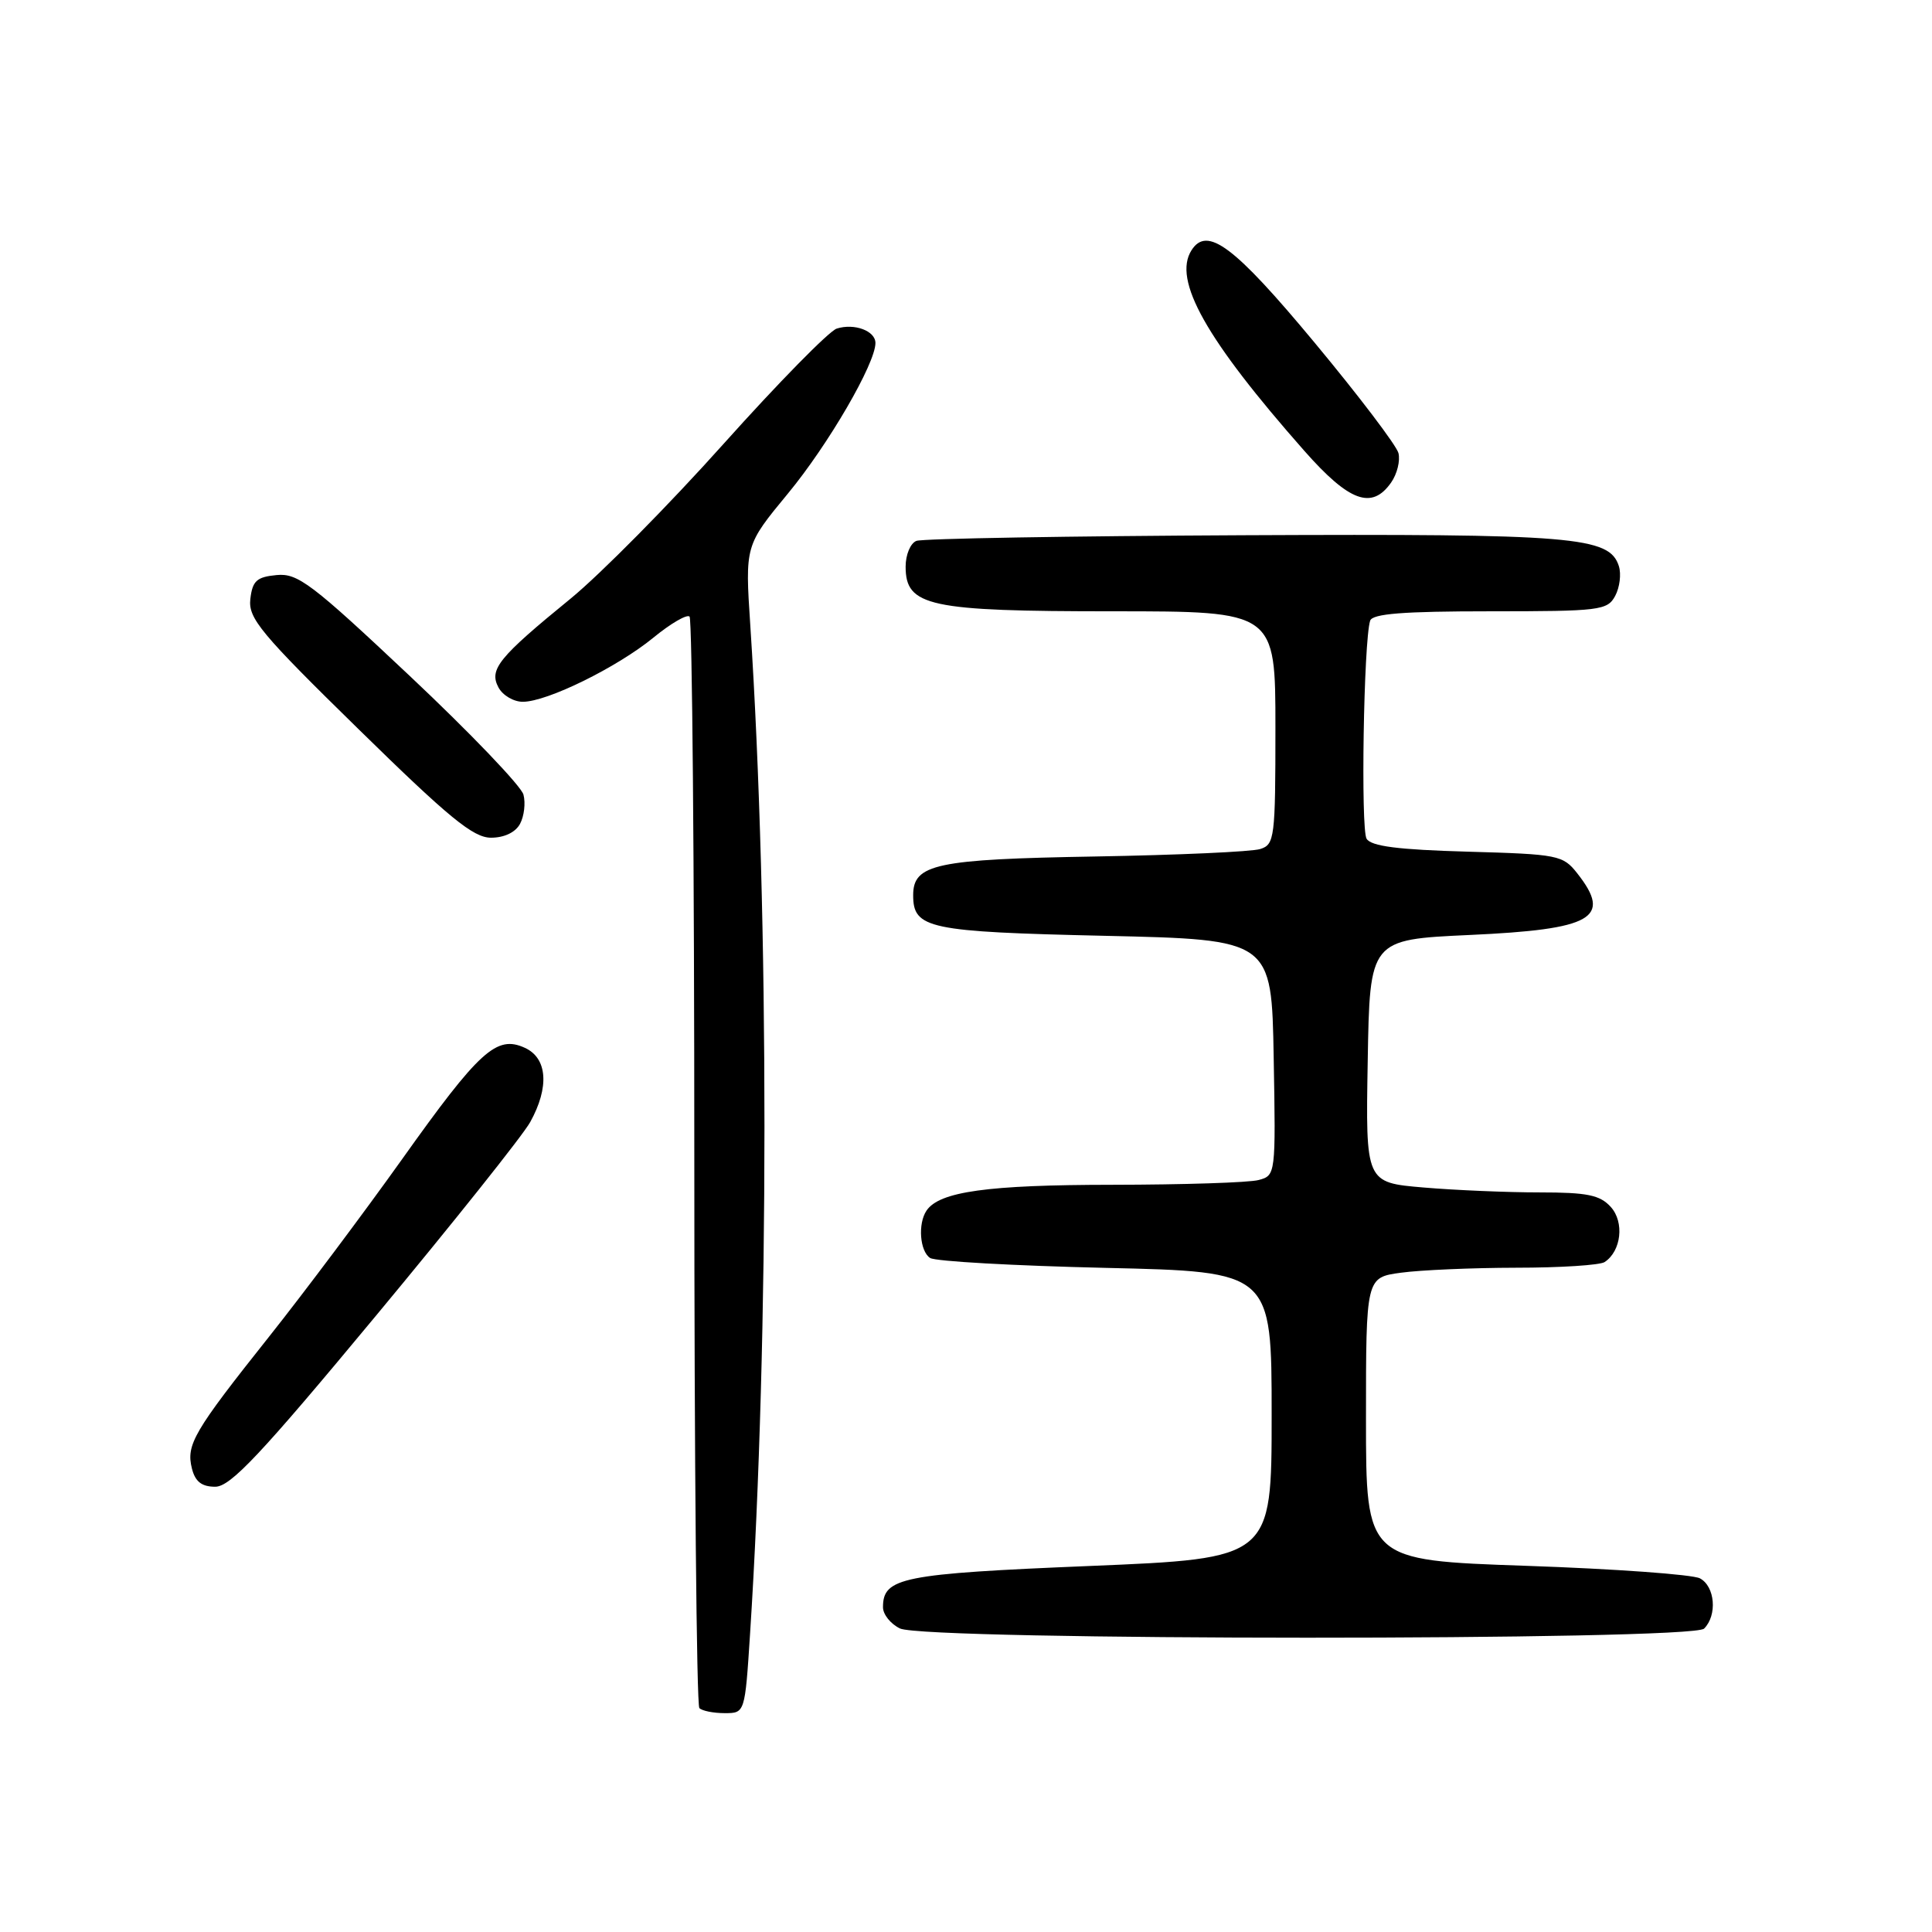 <?xml version="1.0" encoding="UTF-8" standalone="no"?>
<!DOCTYPE svg PUBLIC "-//W3C//DTD SVG 1.1//EN" "http://www.w3.org/Graphics/SVG/1.1/DTD/svg11.dtd" >
<svg xmlns="http://www.w3.org/2000/svg" xmlns:xlink="http://www.w3.org/1999/xlink" version="1.1" viewBox="0 0 256 256">
 <g >
 <path fill="currentColor"
d=" M 99.39 216.44 C 101.92 177.35 101.93 121.16 99.42 82.89 C 98.72 72.28 98.72 72.28 104.41 65.39 C 109.77 58.90 116.00 48.17 116.00 45.45 C 116.00 43.84 113.21 42.80 110.87 43.54 C 109.86 43.86 103.11 50.74 95.88 58.81 C 88.65 66.89 79.53 76.11 75.62 79.31 C 66.05 87.12 64.77 88.70 66.05 91.09 C 66.61 92.14 68.07 93.00 69.29 92.99 C 72.52 92.98 81.78 88.42 86.58 84.49 C 88.87 82.61 91.03 81.36 91.37 81.70 C 91.72 82.05 92.00 114.58 92.00 154.00 C 92.00 193.42 92.30 225.97 92.67 226.33 C 93.03 226.70 94.54 227.00 96.02 227.00 C 98.71 227.00 98.71 227.00 99.39 216.44 Z  M 225.80 215.80 C 227.57 214.03 227.26 210.21 225.25 209.14 C 224.29 208.63 213.94 207.88 202.25 207.48 C 181.00 206.75 181.00 206.75 181.00 188.01 C 181.00 169.27 181.00 169.27 185.64 168.64 C 188.19 168.29 195.05 167.99 200.89 167.98 C 206.73 167.98 212.00 167.64 212.62 167.23 C 214.83 165.78 215.26 161.94 213.44 159.93 C 212.00 158.34 210.32 158.00 204.00 158.00 C 199.76 158.00 192.85 157.71 188.63 157.35 C 180.95 156.70 180.95 156.70 181.23 140.60 C 181.50 124.50 181.50 124.50 194.72 123.89 C 211.05 123.15 213.66 121.65 209.01 115.74 C 207.10 113.31 206.51 113.19 194.47 112.85 C 185.26 112.59 181.70 112.14 181.08 111.14 C 180.29 109.86 180.69 84.97 181.55 82.25 C 181.84 81.32 185.91 81.00 197.43 81.00 C 212.00 81.00 212.99 80.88 214.02 78.96 C 214.62 77.84 214.84 76.07 214.51 75.02 C 213.26 71.10 208.67 70.72 164.76 70.92 C 141.71 71.03 122.22 71.36 121.43 71.67 C 120.64 71.97 120.00 73.50 120.00 75.08 C 120.00 80.34 123.07 81.00 147.45 81.00 C 169.00 81.00 169.00 81.00 169.00 96.43 C 169.00 111.02 168.89 111.90 166.99 112.50 C 165.88 112.86 156.04 113.30 145.11 113.49 C 124.01 113.85 121.00 114.49 121.00 118.62 C 121.00 123.05 122.99 123.47 146.40 124.00 C 168.50 124.50 168.50 124.50 168.77 140.13 C 169.05 155.64 169.03 155.76 166.77 156.36 C 165.52 156.70 156.80 156.98 147.40 156.99 C 130.86 157.00 124.47 157.89 122.77 160.41 C 121.60 162.14 121.88 165.81 123.25 166.69 C 123.94 167.14 134.40 167.72 146.50 168.00 C 168.50 168.50 168.50 168.50 168.50 187.50 C 168.50 206.50 168.50 206.50 144.40 207.50 C 119.46 208.53 117.00 209.03 117.00 212.97 C 117.00 213.92 118.01 215.18 119.25 215.78 C 122.61 217.40 224.18 217.42 225.80 215.80 Z  M 49.75 174.42 C 60.06 162.01 69.29 150.43 70.25 148.69 C 72.82 144.06 72.54 140.20 69.54 138.84 C 65.80 137.13 63.54 139.18 53.25 153.64 C 48.21 160.71 40.29 171.28 35.65 177.12 C 25.65 189.70 24.64 191.43 25.43 194.59 C 25.87 196.33 26.73 197.00 28.52 197.00 C 30.54 197.00 34.52 192.77 49.75 174.42 Z  M 68.91 109.16 C 69.45 108.15 69.66 106.41 69.36 105.29 C 69.07 104.17 62.29 97.09 54.30 89.57 C 41.28 77.31 39.45 75.92 36.64 76.20 C 34.01 76.45 33.45 76.97 33.17 79.38 C 32.88 81.93 34.52 83.91 47.52 96.63 C 59.51 108.38 62.71 111.00 65.06 111.00 C 66.82 111.00 68.31 110.29 68.91 109.16 Z  M 184.33 63.94 C 185.13 62.80 185.56 61.04 185.30 60.03 C 185.03 59.01 180.01 52.40 174.14 45.34 C 163.54 32.59 159.95 29.90 157.88 33.16 C 155.37 37.11 159.80 44.97 172.84 59.75 C 178.79 66.49 181.78 67.58 184.33 63.94 Z "/>
</g>
</svg>